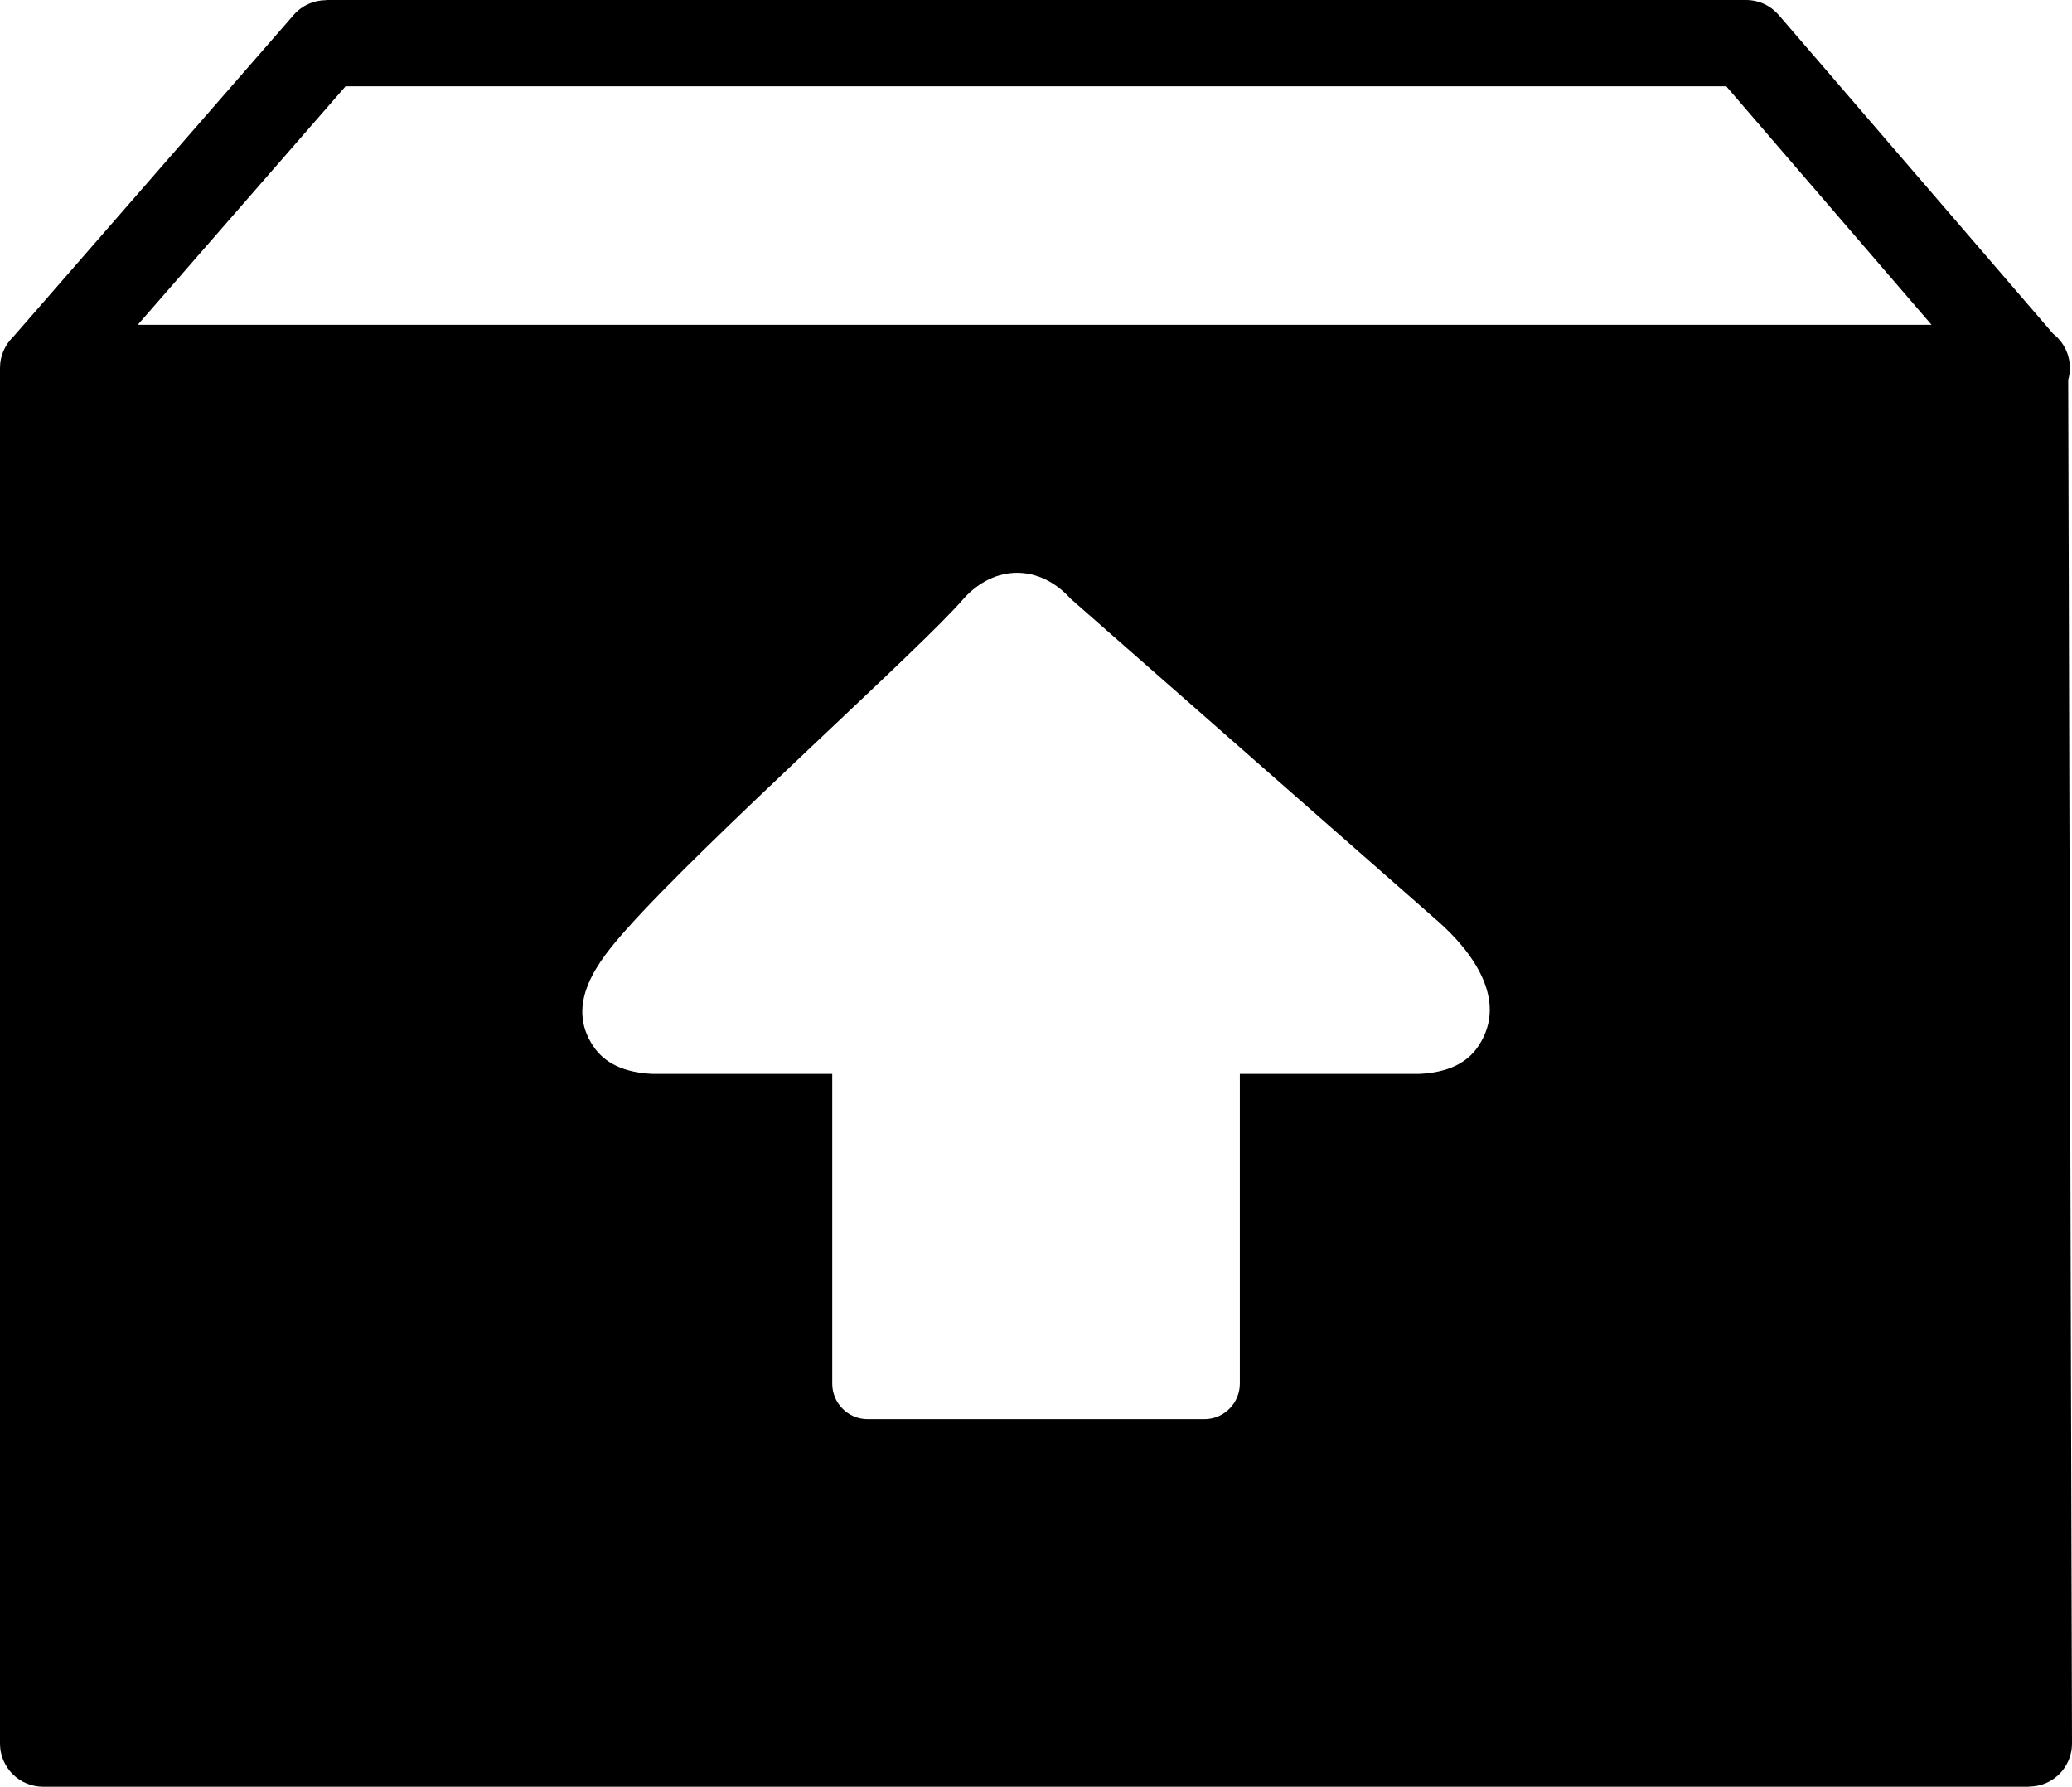 <svg xmlns="http://www.w3.org/2000/svg" shape-rendering="geometricPrecision" text-rendering="geometricPrecision" image-rendering="optimizeQuality" fill-rule="evenodd" clip-rule="evenodd" viewBox="0 0 512 441.48"><path d="m439.56 3.74 67.8 78.75c2.5 1.95 4.11 5 4.11 8.42 0 1.02-.14 2-.41 2.94l.94 336.97c0 5.86-4.75 10.62-10.62 10.62v.04H10.66C4.77 441.48 0 436.71 0 430.82V90.91c0-3 1.24-5.71 3.23-7.65L72.6 3.66c2.1-2.39 5.04-3.62 8-3.62V0h350.85c3.24 0 6.15 1.45 8.11 3.74zM34.04 80.25h443.25l-50.73-58.93H85.4L34.04 80.25zm180.35 270.4h83.23c4.82 0 8.75-3.95 8.75-8.74v-76.57h44.31c6.9-.31 11.81-2.58 14.64-6.88 7.68-11.52-1.96-23.77-10.08-30.9l-90.7-79.64c-7.71-8.52-18.71-8.52-26.42 0-10.53 12.29-63.8 59.73-83.42 81.81-6.79 7.66-15.21 18.1-8.13 28.73 2.84 4.3 7.74 6.57 14.65 6.88h44.43v76.57c0 4.8 3.93 8.74 8.74 8.74z"/></svg>